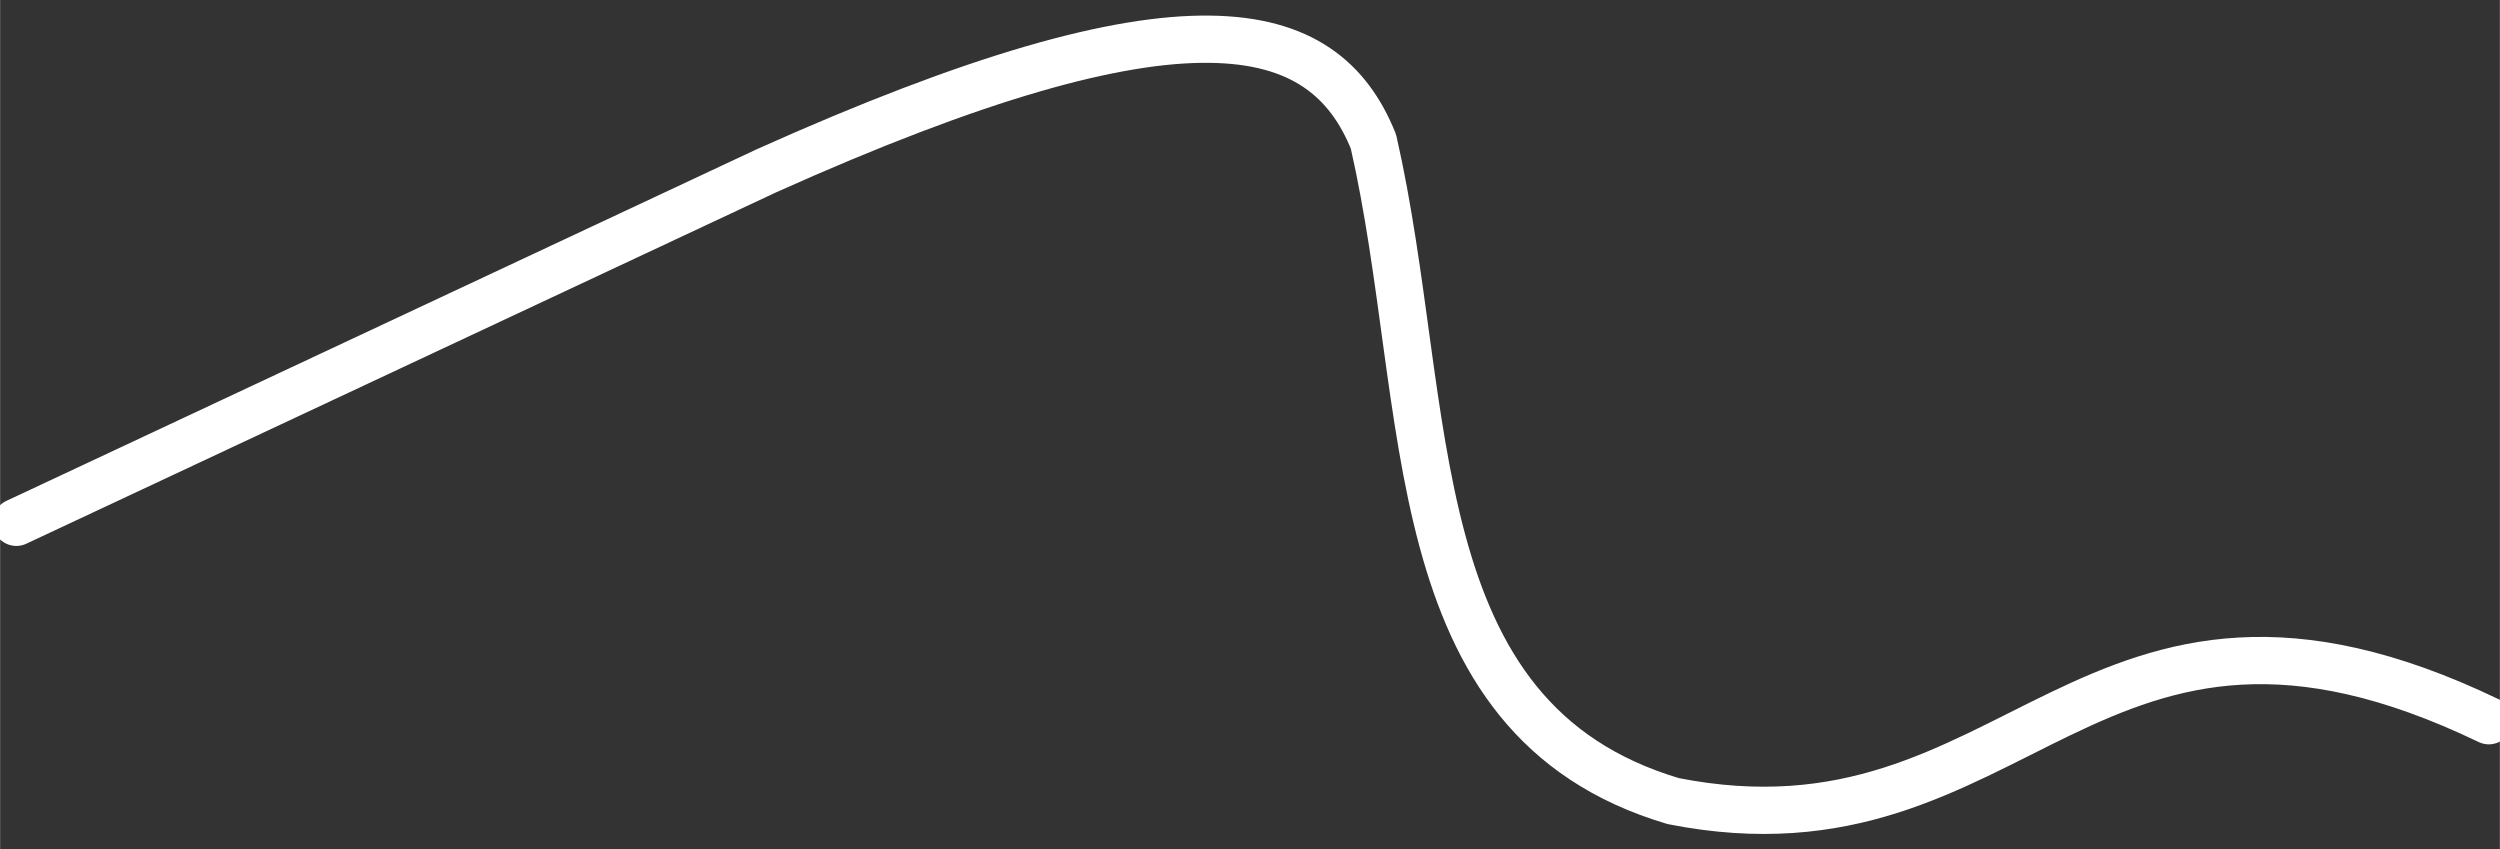 <?xml version="1.0" encoding="UTF-8" standalone="no"?>
<!-- Created with Inkscape (http://www.inkscape.org/) -->

<svg
   xmlns:dc="http://purl.org/dc/elements/1.1/"
   xmlns:cc="http://creativecommons.org/ns#"
   xmlns:rdf="http://www.w3.org/1999/02/22-rdf-syntax-ns#"
   xmlns:svg="http://www.w3.org/2000/svg"
   xmlns="http://www.w3.org/2000/svg"
   xmlns:sodipodi="http://sodipodi.sourceforge.net/DTD/sodipodi-0.dtd"
   xmlns:inkscape="http://www.inkscape.org/namespaces/inkscape"
   width="53"
   height="18"
   viewBox="0 0 14.023 4.763"
   version="1.1"
   id="svg8"
   inkscape:version="0.92.5 (2060ec1f9f, 2020-04-08)"
   sodipodi:docname="simplewave2.svg">
  <rect x="0" y="0" width="14.023" height="4.763" fill="#333333" stroke="none"/>
  <defs
     id="defs2" />
  <sodipodi:namedview
     id="base"
     pagecolor="#ffffff"
     bordercolor="#666666"
     borderopacity="1.0"
     inkscape:pageopacity="0.0"
     inkscape:pageshadow="2"
     inkscape:zoom="22.4"
     inkscape:cx="31.321478"
     inkscape:cy="13.92798"
     inkscape:document-units="mm"
     inkscape:current-layer="layer1"
     showgrid="false"
     inkscape:window-width="2481"
     inkscape:window-height="1376"
     inkscape:window-x="79"
     inkscape:window-y="27"
     inkscape:window-maximized="1"
     fit-margin-top="0"
     fit-margin-left="0"
     fit-margin-right="0"
     fit-margin-bottom="0"
     units="px" />
  <g
     inkscape:label="Layer 1"
     inkscape:groupmode="layer"
     id="layer1"
     style="display:inline"
     transform="translate(-50.263,-121.98)">
    <path
       style="fill:none;fill-opacity:1;stroke:#ffffff;stroke-width:0.265;stroke-linecap:round;stroke-linejoin:round;stroke-opacity:1;stroke-miterlimit:4;stroke-dasharray:none;paint-order:normal"
       d="m 50.354,124.91 4.208,-1.972 c 1.181,-0.53 1.963,-0.744 2.484,-0.738 0.521,0.005 0.782,0.229 0.921,0.574 0.342,1.497 0.128,3.239 1.682,3.7 1.951,0.385 2.313,-1.539 4.575,-0.451"
       id="path815"
       inkscape:connector-curvature="0"
       sodipodi:nodetypes="ccsccc" />
  </g>
</svg>

